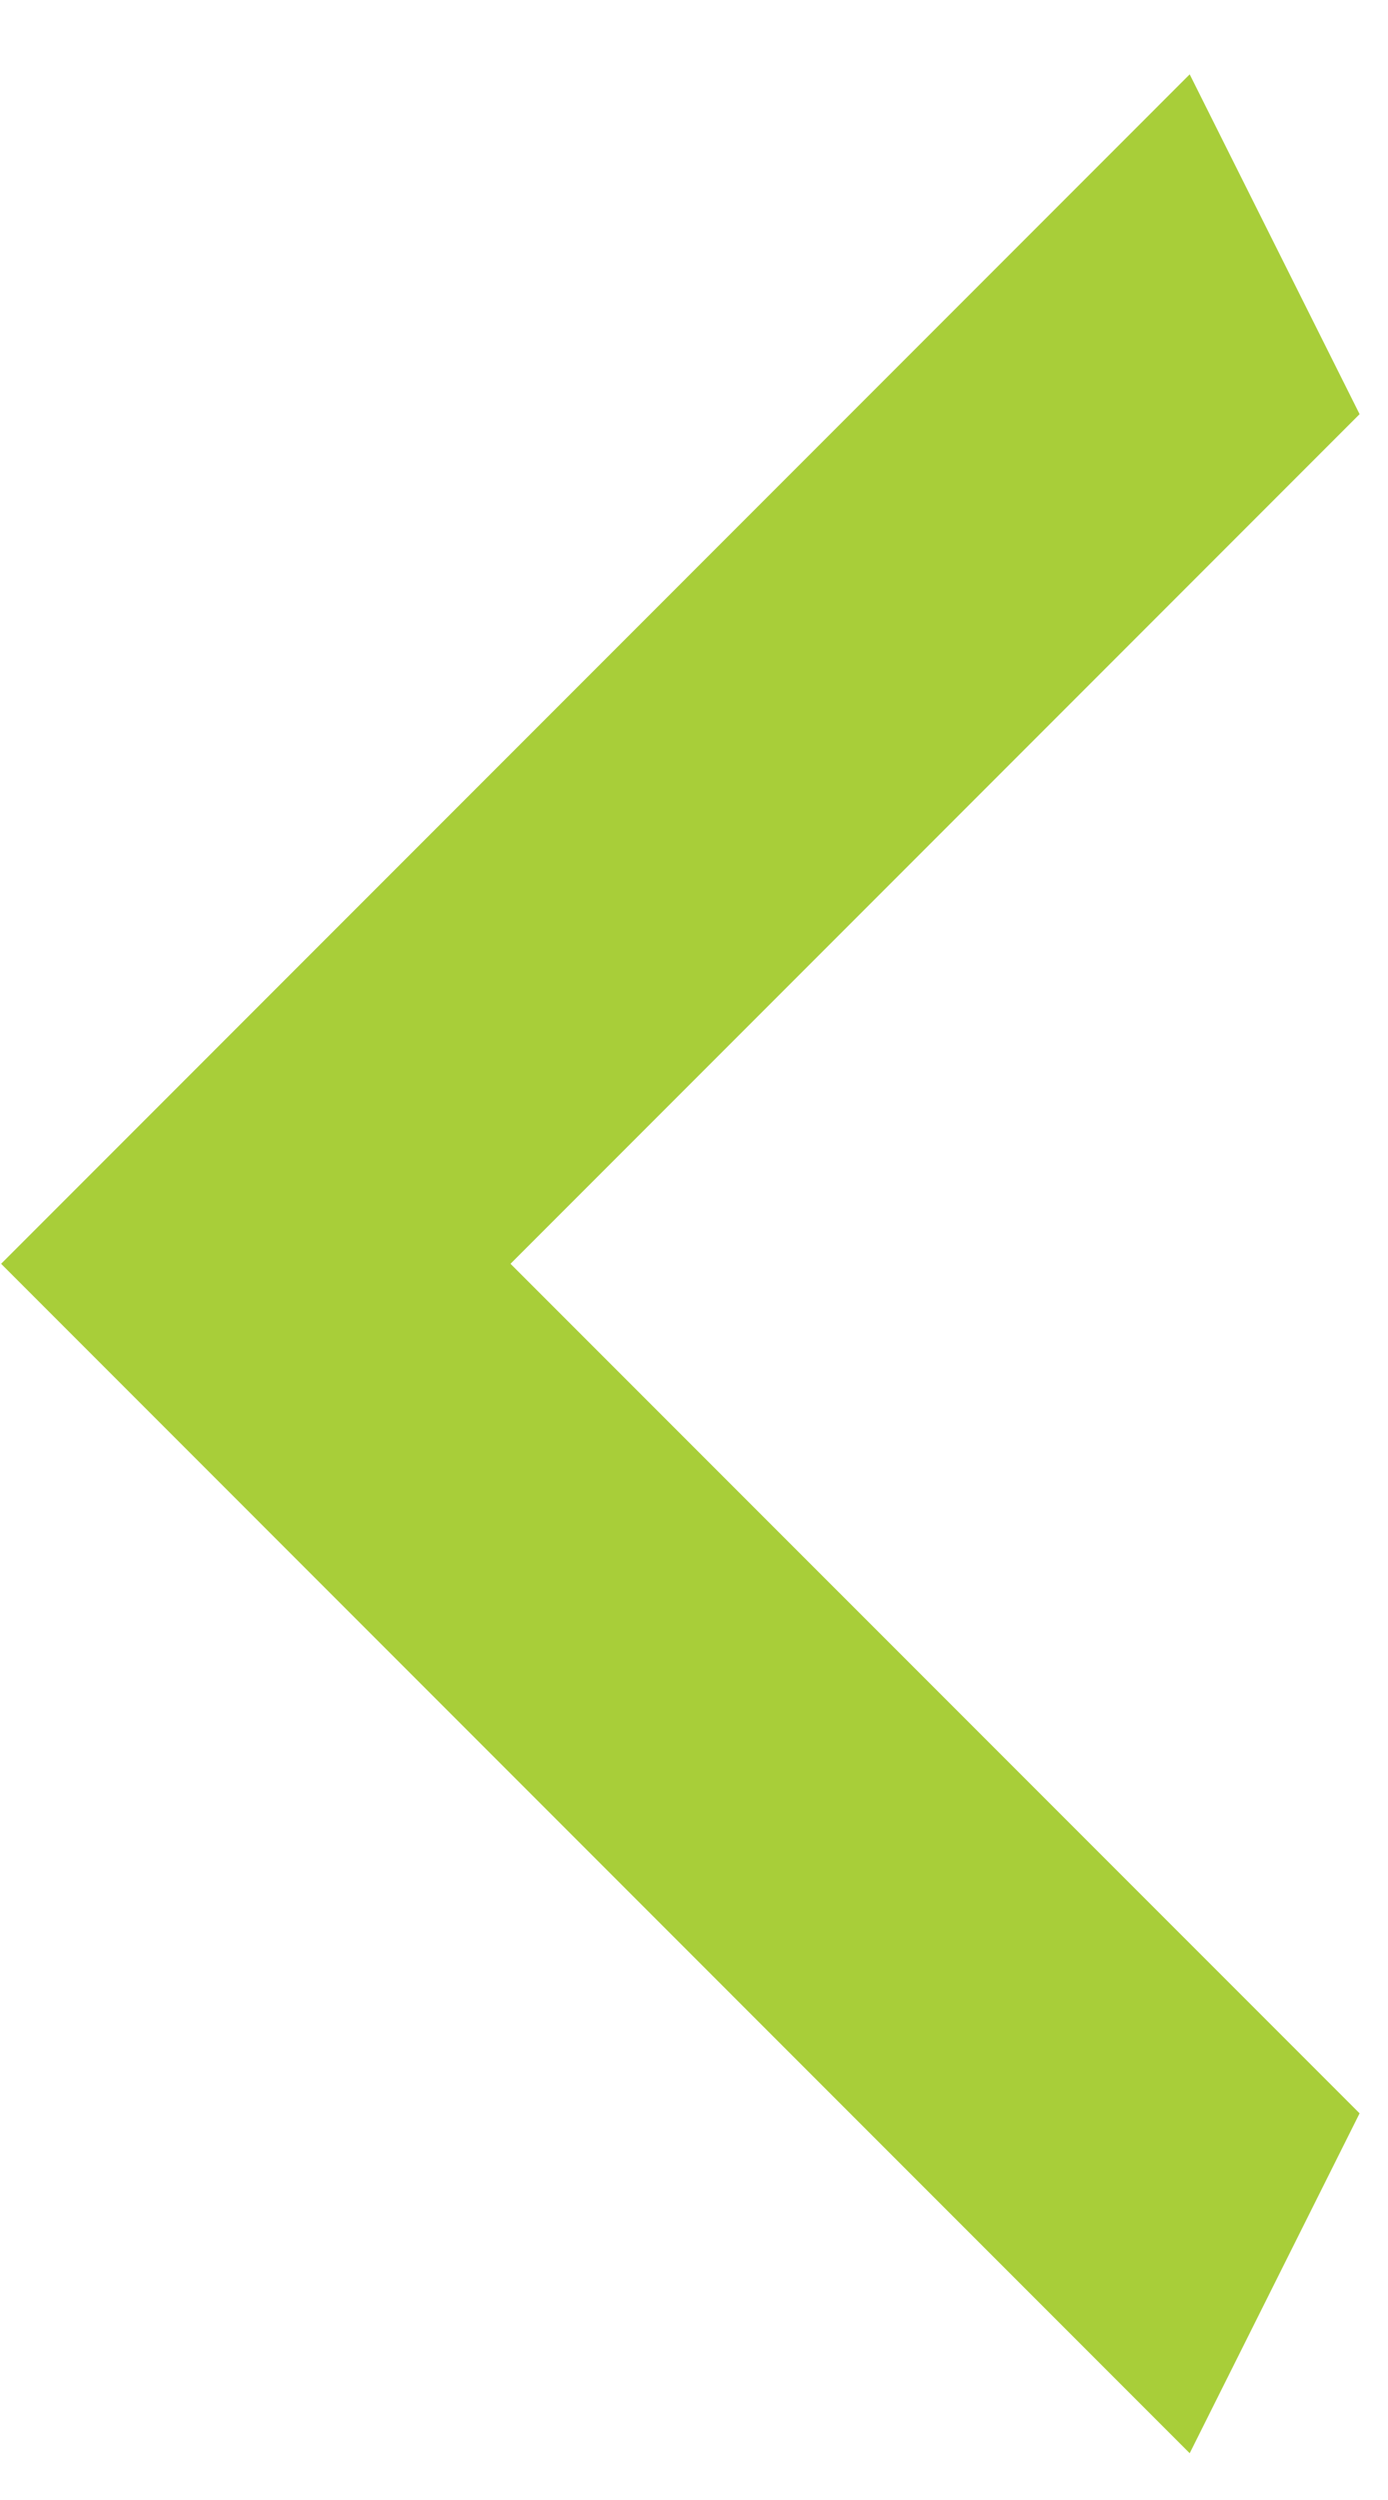 <svg width="15" height="27" viewBox="0 0 15 27" fill="none" xmlns="http://www.w3.org/2000/svg">
<path d="M14.693 4.473L5.517 13.649L14.693 22.824L12.857 26.495L0.012 13.649L12.857 0.803L14.693 4.473Z" fill="#A8CE39"/>
</svg>
